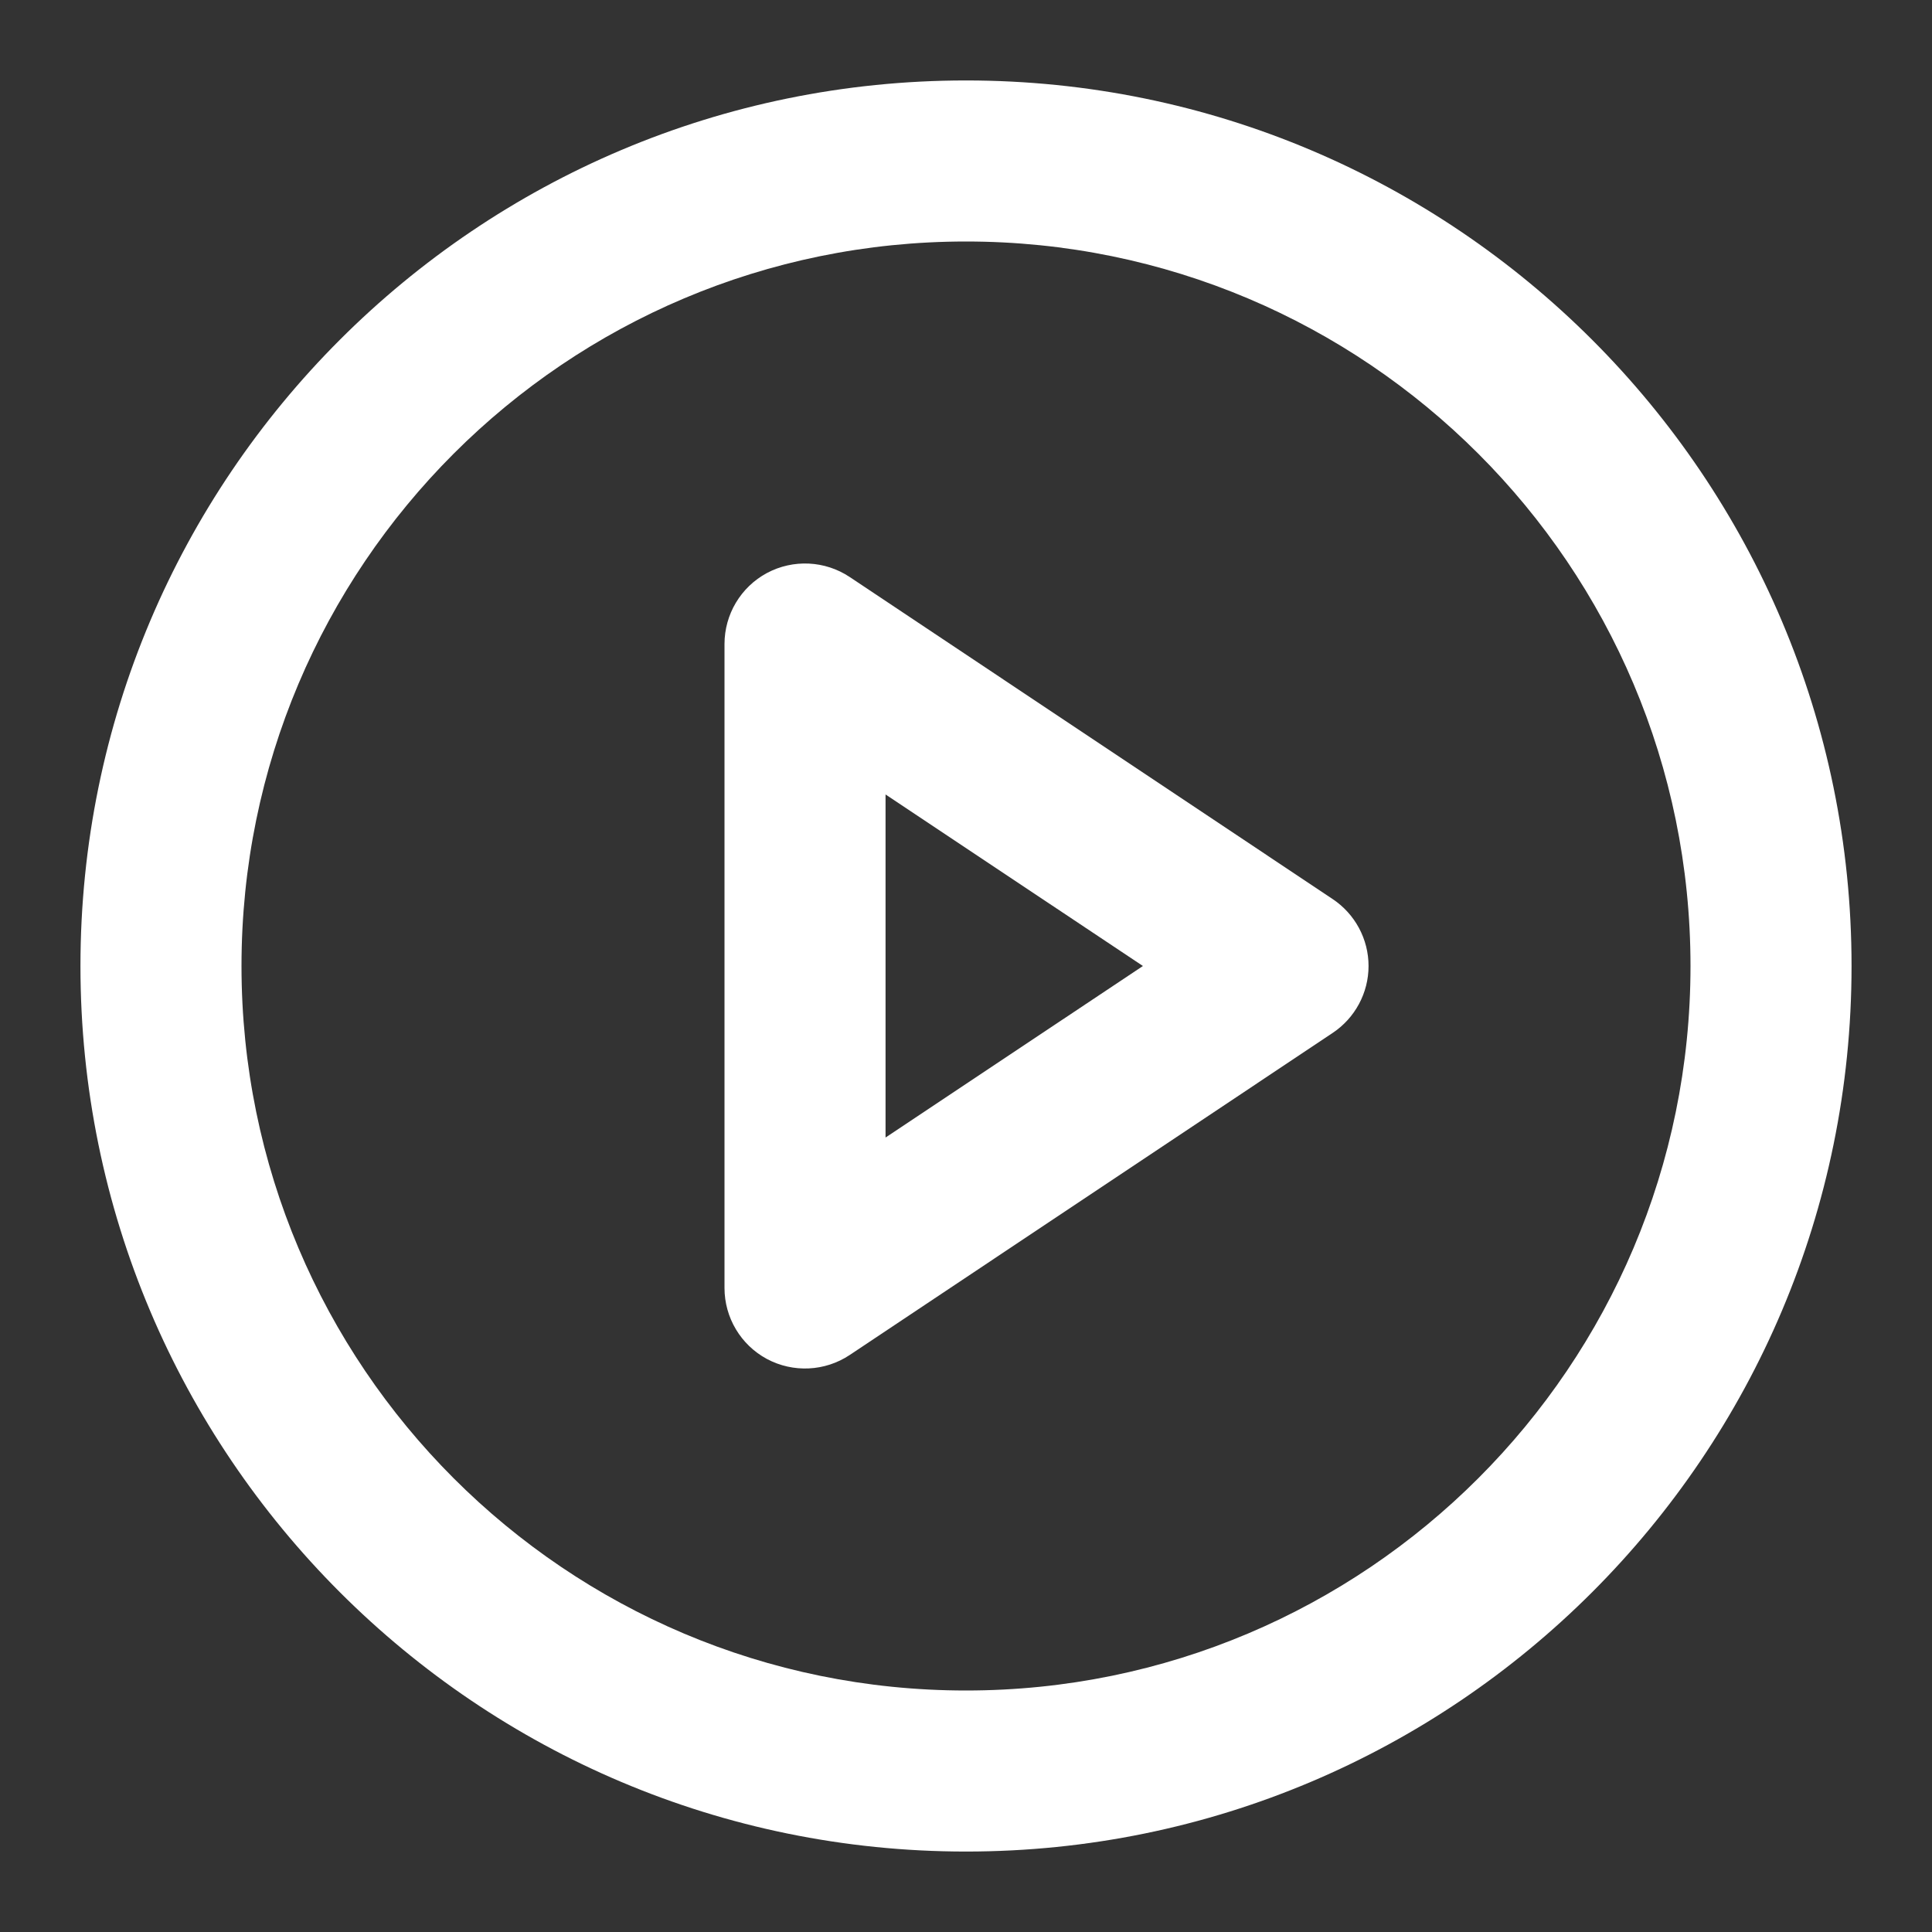 <svg width="14" height="14" viewBox="0 0 14 14" fill="none" xmlns="http://www.w3.org/2000/svg">
<rect x="0" y="0" width="14" height="14" fill="#333333" stroke="none"/>
<g clip-path="url(#clip0_180_349)">
<path fill-rule="evenodd" clip-rule="evenodd" d="M6.157 4.181C5.978 4.062 5.748 4.051 5.558 4.152C5.368 4.254 5.25 4.452 5.25 4.667V9.333C5.25 9.548 5.368 9.746 5.558 9.848C5.748 9.949 5.978 9.938 6.157 9.819L9.657 7.485C9.819 7.377 9.917 7.195 9.917 7C9.917 6.805 9.819 6.623 9.657 6.515L6.157 4.181ZM8.282 7L6.417 8.243V5.757L8.282 7Z" fill="white"/>
<path fill-rule="evenodd" clip-rule="evenodd" d="M7 0.583C3.456 0.583 0.583 3.456 0.583 7C0.583 10.544 3.456 13.417 7 13.417C10.544 13.417 13.417 10.544 13.417 7C13.417 3.456 10.544 0.583 7 0.583ZM1.75 7C1.75 4.1 4.1 1.75 7 1.75C9.899 1.75 12.25 4.1 12.25 7C12.25 9.899 9.899 12.25 7 12.25C4.1 12.25 1.75 9.899 1.75 7Z" fill="white"/>
</g>
<defs>
<clipPath id="clip0_180_349">
<rect width="14" height="14" fill="white"/>
</clipPath>
</defs>
</svg>
